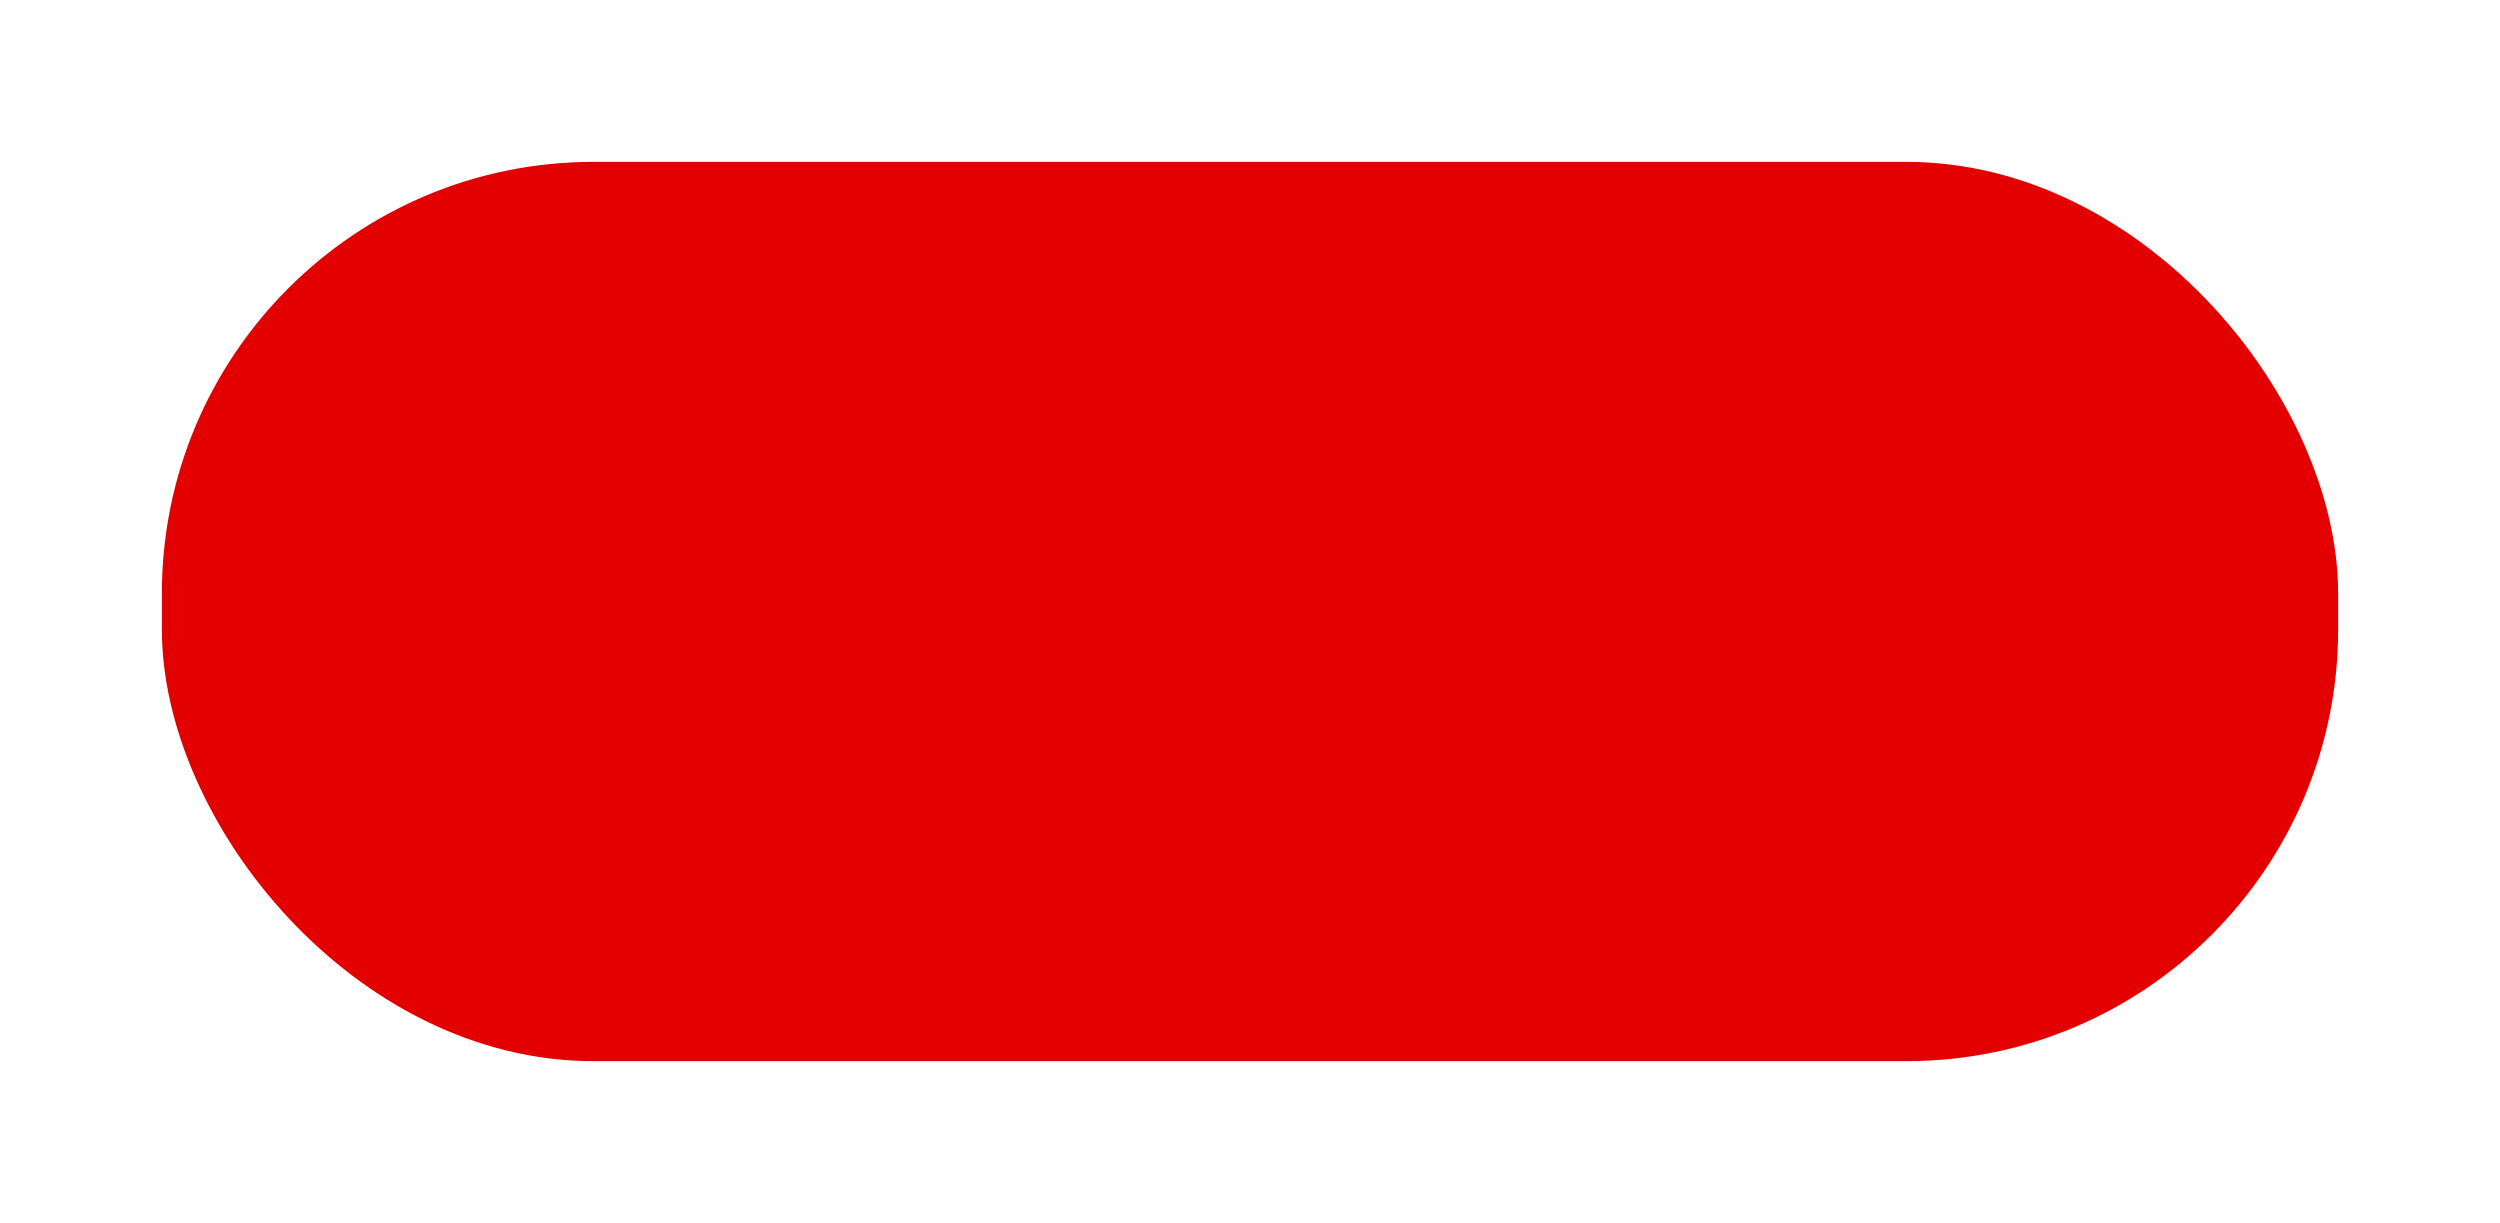 <svg xmlns="http://www.w3.org/2000/svg" xmlns:xlink="http://www.w3.org/1999/xlink" width="139" height="68" viewBox="0 0 139 68">
  <defs>
    <filter id="Rectangle_78" x="0" y="0" width="139" height="68" filterUnits="userSpaceOnUse">
      <feOffset dy="3" input="SourceAlpha"/>
      <feGaussianBlur stdDeviation="3" result="blur"/>
      <feFlood flood-opacity="0.161"/>
      <feComposite operator="in" in2="blur"/>
      <feComposite in="SourceGraphic"/>
    </filter>
  </defs>
  <g transform="matrix(1, 0, 0, 1, 0, 0)" filter="url(#Rectangle_78)">
    <rect id="Rectangle_78-2" data-name="Rectangle 78" width="121" height="50" rx="24" transform="translate(9 6)" fill="#e30000"/>
  </g>
</svg>

